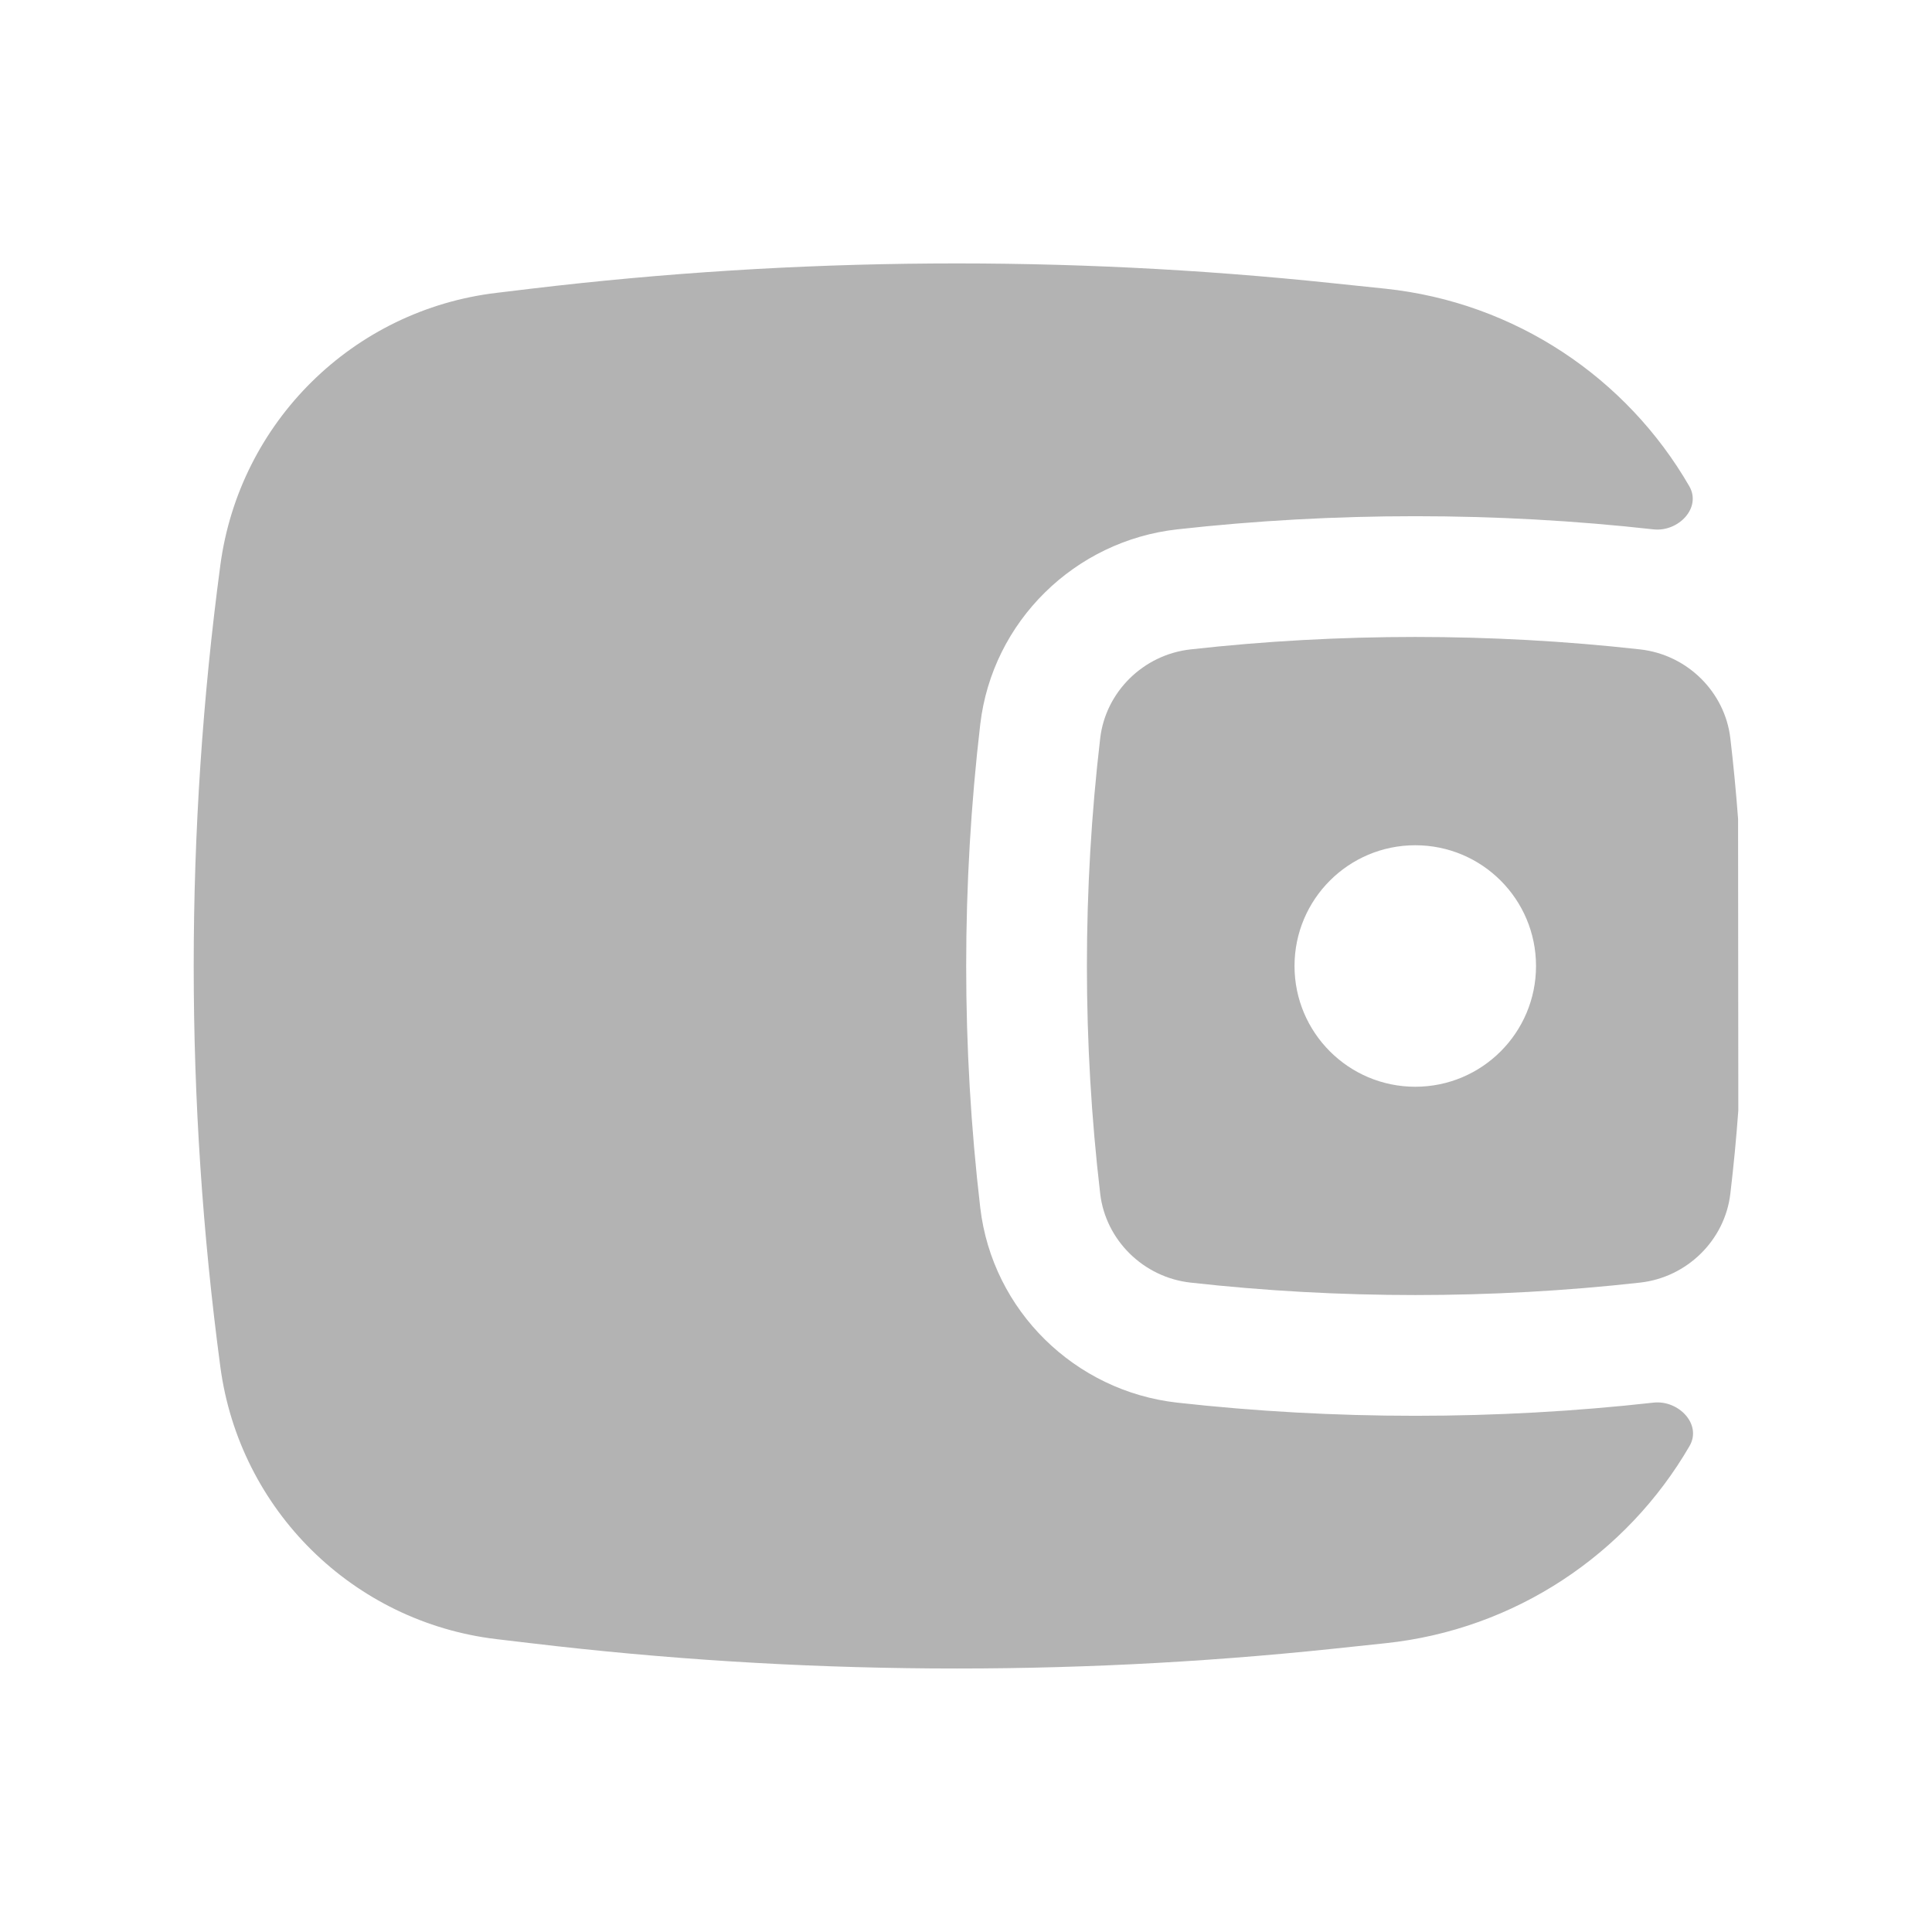 <svg width="24" height="24" viewBox="0 0 24 24" fill="none" xmlns="http://www.w3.org/2000/svg">
<path fill-rule="evenodd" clip-rule="evenodd" d="M21.591 10.171L21.594 13.794C21.569 14.139 21.536 14.484 21.495 14.828C21.428 15.403 20.96 15.868 20.373 15.933C18.533 16.139 16.629 16.139 14.79 15.933C14.202 15.868 13.734 15.403 13.667 14.828C13.447 12.949 13.447 11.051 13.667 9.172C13.734 8.596 14.202 8.132 14.79 8.067C16.629 7.861 18.533 7.861 20.373 8.067C20.96 8.132 21.428 8.596 21.495 9.172C21.534 9.504 21.566 9.838 21.591 10.171ZM17.581 10.5C16.753 10.5 16.081 11.171 16.081 12C16.081 12.828 16.753 13.5 17.581 13.5C18.41 13.5 19.081 12.828 19.081 12C19.081 11.171 18.41 10.5 17.581 10.5Z" fill="#B3B3B3"/>
<path d="M20.985 6.04C21.14 6.309 20.849 6.61 20.54 6.576C18.589 6.358 16.573 6.358 14.623 6.576C13.354 6.718 12.327 7.717 12.177 8.998C11.944 10.992 11.944 13.008 12.177 15.002C12.327 16.282 13.354 17.282 14.623 17.424C16.573 17.642 18.589 17.642 20.54 17.424C20.851 17.389 21.145 17.693 20.988 17.963C20.209 19.306 18.821 20.244 17.208 20.413L16.556 20.482C13.245 20.83 9.906 20.807 6.6 20.413L6.168 20.362C4.386 20.15 2.974 18.757 2.737 16.978C2.296 13.674 2.296 10.326 2.737 7.022C2.974 5.243 4.386 3.85 6.168 3.638L6.6 3.586C9.906 3.192 13.245 3.169 16.556 3.518L17.208 3.586C18.823 3.756 20.208 4.695 20.985 6.04Z" fill="#B3B3B3"/>
</svg>
